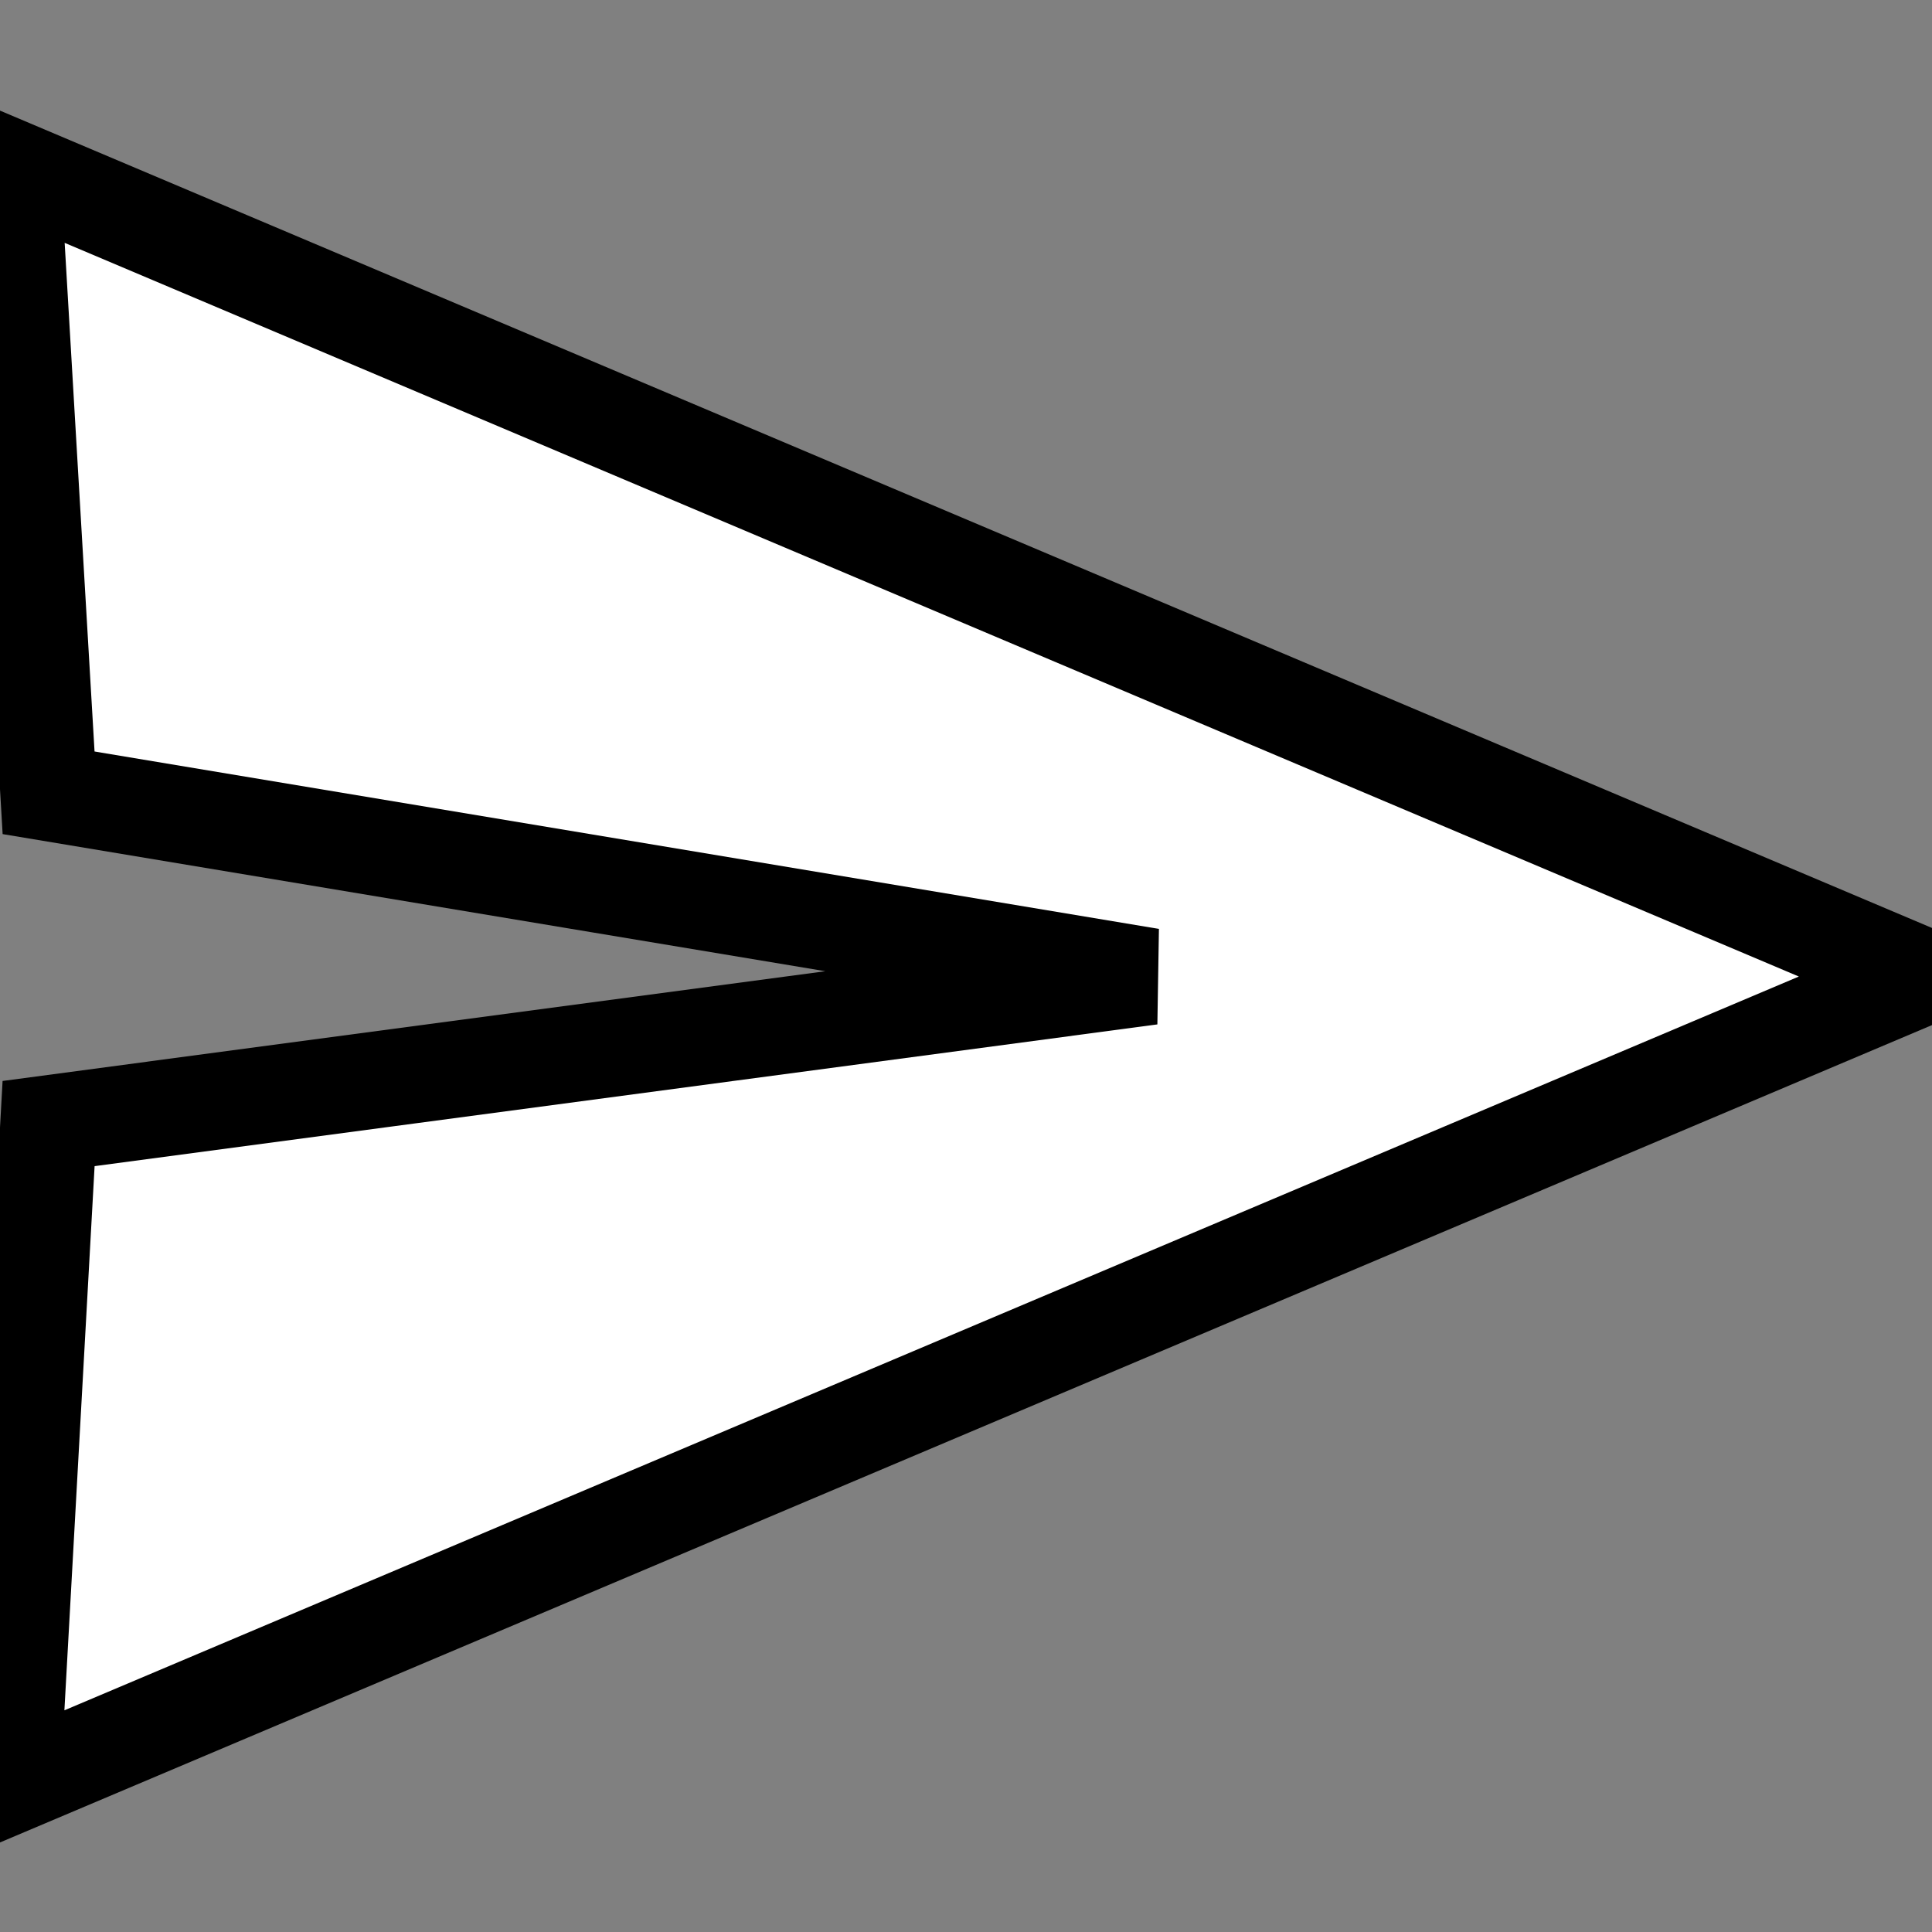 <svg width="20" height="20" xmlns="http://www.w3.org/2000/svg">

 <rect width="100%" height="100%" fill="#808080" stroke="none"/>

 <g>
  <title>background</title>
  <rect fill="none" id="canvas_background" height="22" width="22" y="-1" x="-1"/>
 </g>
 <g>
  <title>Layer 1</title>
  <path stroke="null" id="svg_1" fill="#ffffff" d="m0.123,1.74l19.782,8.369l-19.782,8.369l0.38,-6.847l11.412,-1.522l-11.412,-1.902l-0.38,-6.467z"/>
 </g>
</svg>